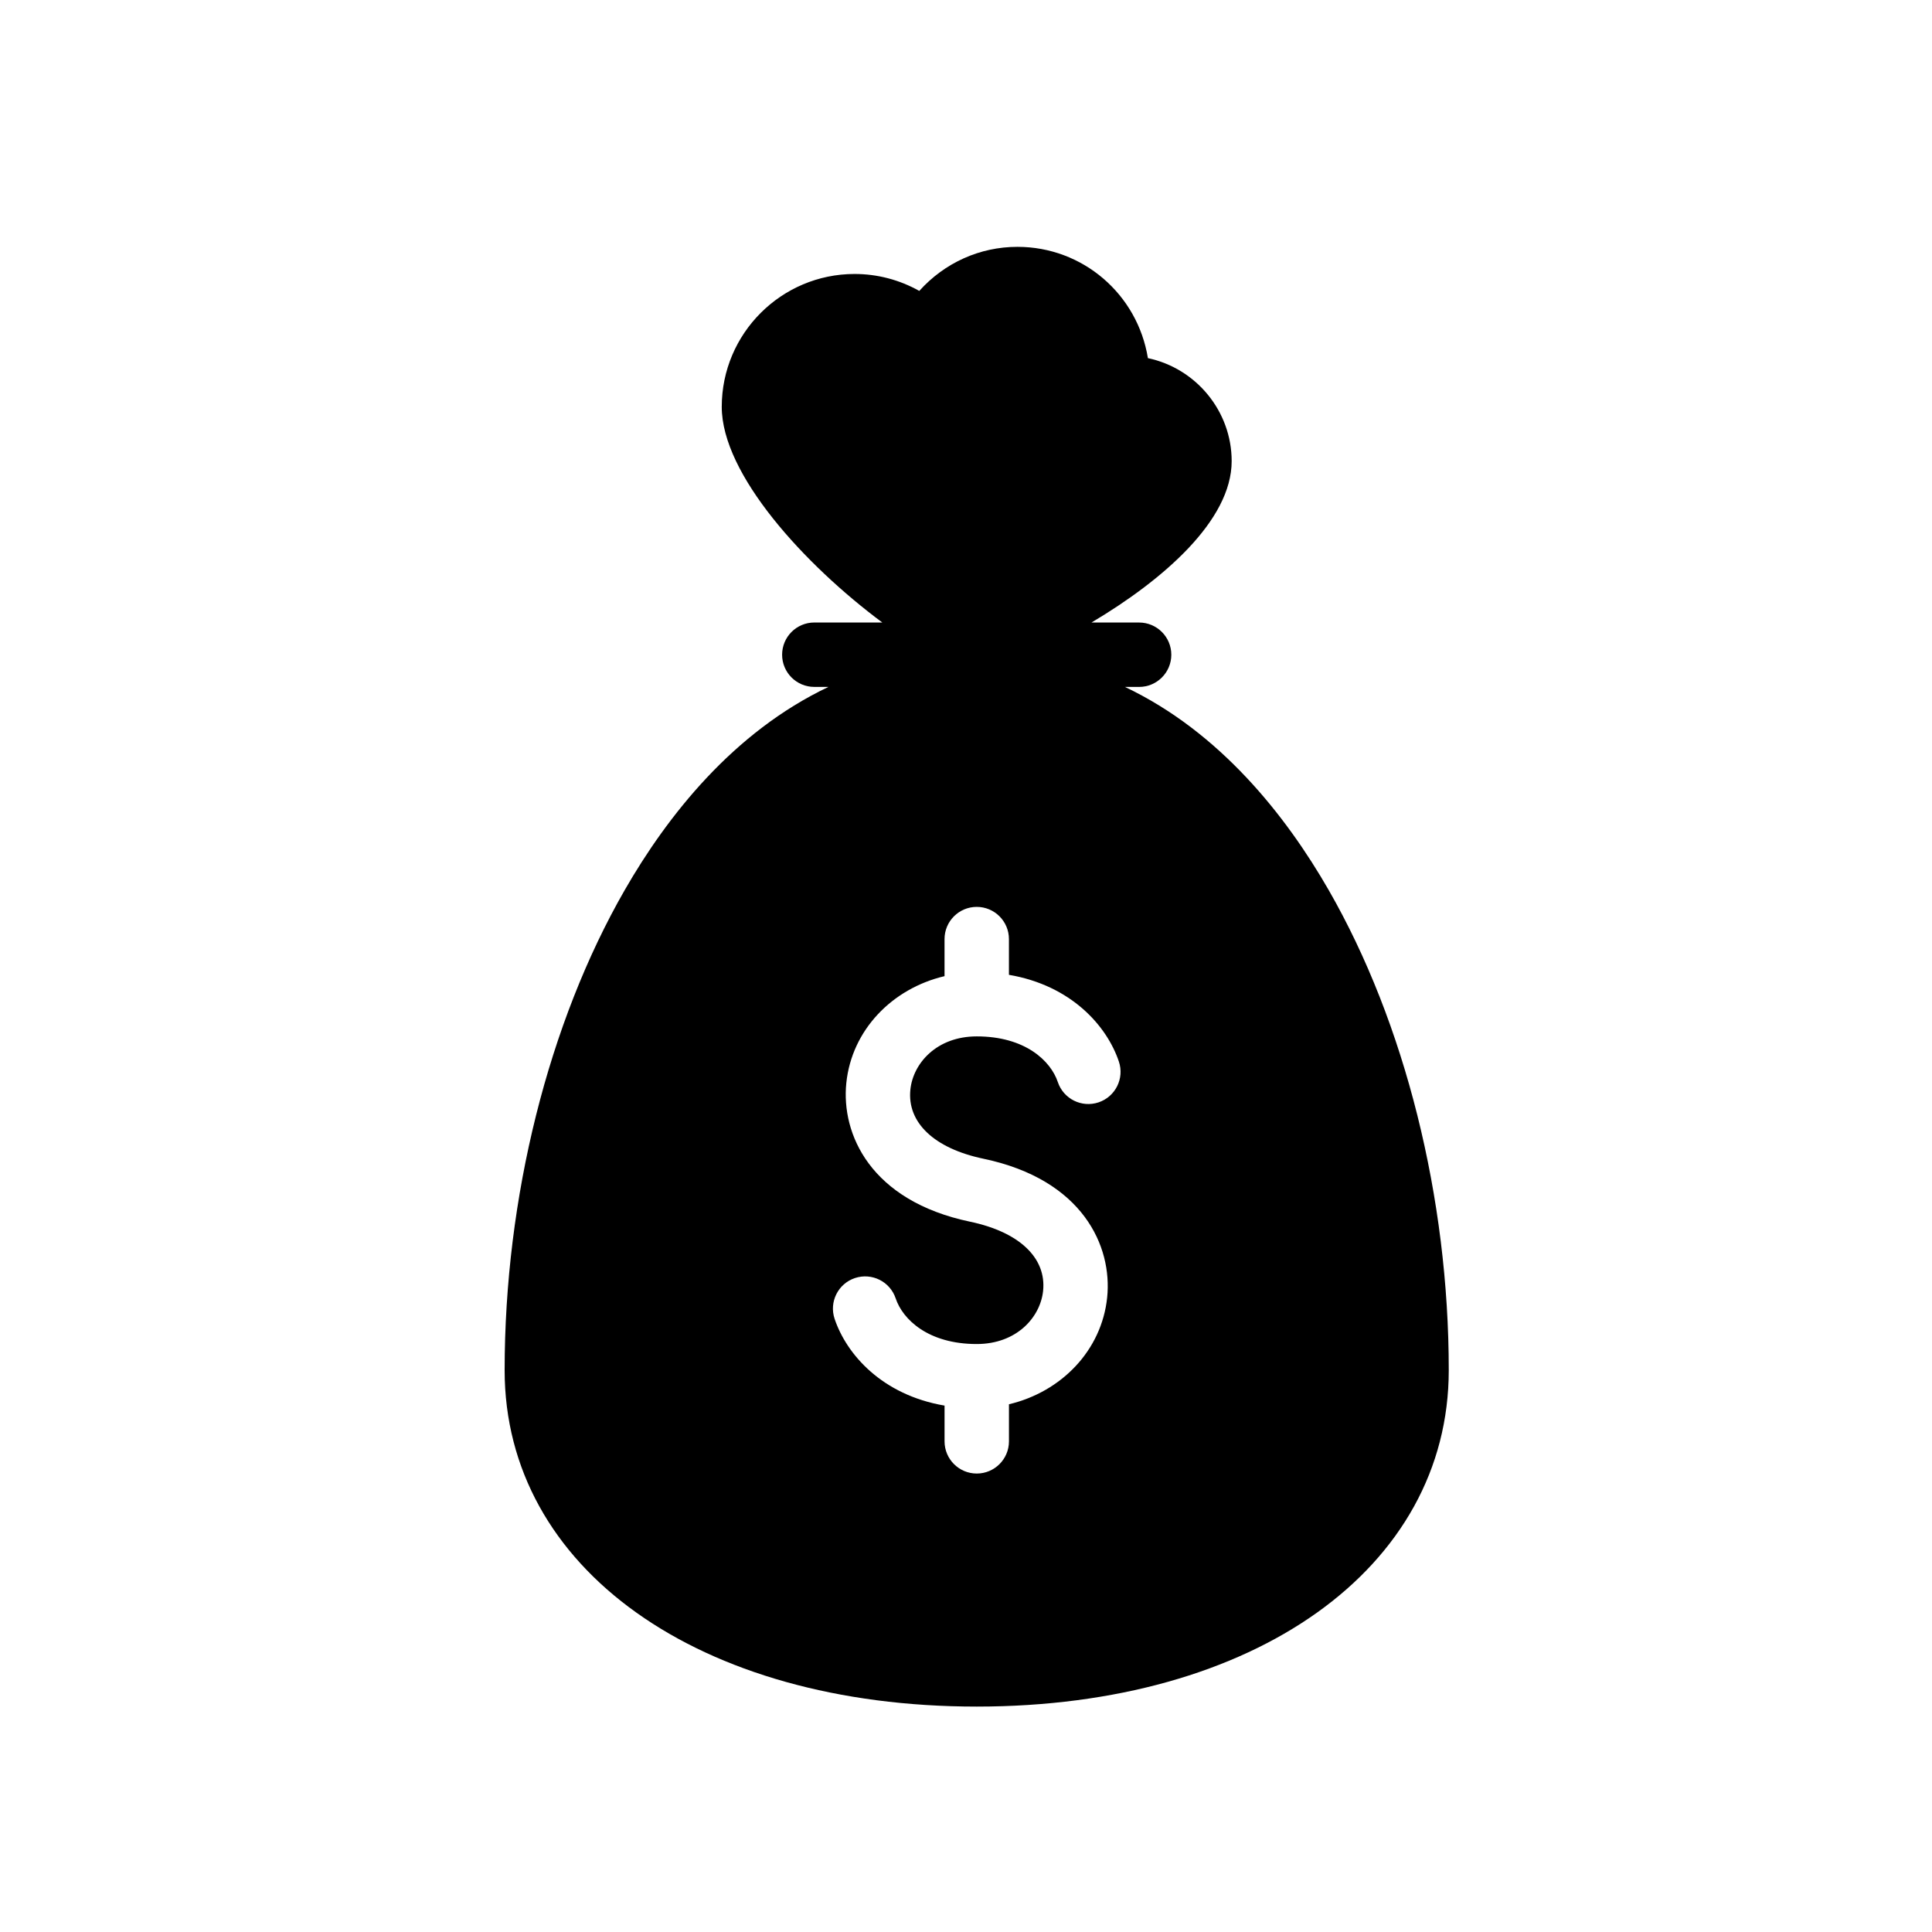 <?xml version="1.0" encoding="utf-8"?>
<!-- Generator: Adobe Illustrator 17.1.0, SVG Export Plug-In . SVG Version: 6.00 Build 0)  -->
<!DOCTYPE svg PUBLIC "-//W3C//DTD SVG 1.1//EN" "http://www.w3.org/Graphics/SVG/1.1/DTD/svg11.dtd">
<svg version="1.1" id="Layer_1" xmlns="http://www.w3.org/2000/svg" xmlns:xlink="http://www.w3.org/1999/xlink" x="0px" y="0px"
	 viewBox="0 0 90 90" enable-background="new 0 0 90 90" xml:space="preserve">
<path d="M61.893,41.458c-1.983-3.45-5.055-7.355-9.488-9.458h0.659c0.828,0,1.5-0.672,1.5-1.5s-0.672-1.5-1.5-1.5h-2.219
	c3.352-1.989,6.531-4.76,6.531-7.519c0-2.322-1.652-4.321-3.902-4.798c-0.486-2.98-3.035-5.184-6.078-5.184
	c-1.752,0-3.395,0.743-4.572,2.053c-0.923-0.518-1.955-0.789-3.013-0.789c-3.413,0-6.189,2.776-6.189,6.189
	c0,3.149,3.864,7.358,7.479,10.047h-3.167c-0.829,0-1.5,0.672-1.5,1.5s0.671,1.5,1.5,1.5h0.659
	c-4.433,2.103-7.505,6.008-9.488,9.458c-3.557,6.187-5.597,14.341-5.597,22.372c0,9.227,9.043,15.67,21.991,15.67
	c12.947,0,21.99-6.443,21.99-15.67C67.49,55.799,65.45,47.645,61.893,41.458z M51.176,51.352c-0.788,0.263-1.636-0.162-1.899-0.946
	c-0.328-0.981-1.515-2.127-3.776-2.127c-1.861,0-2.964,1.246-3.092,2.478c-0.159,1.537,1.111,2.74,3.399,3.22
	c4.65,0.974,6.014,4.091,5.768,6.464c-0.254,2.462-2.128,4.397-4.575,4.975v1.727c0,0.828-0.672,1.5-1.5,1.5s-1.5-0.672-1.5-1.5
	v-1.665c-2.909-0.495-4.566-2.385-5.122-4.042c-0.263-0.786,0.161-1.636,0.946-1.899c0.79-0.262,1.636,0.162,1.899,0.946
	c0.328,0.981,1.515,2.127,3.776,2.127c1.861,0,2.964-1.246,3.092-2.478c0.159-1.537-1.111-2.74-3.399-3.22
	c-4.65-0.974-6.014-4.091-5.768-6.464c0.254-2.462,2.128-4.397,4.575-4.975v-1.727c0-0.828,0.672-1.5,1.5-1.5s1.5,0.672,1.5,1.5
	v1.665c2.909,0.495,4.566,2.385,5.122,4.042C52.385,50.238,51.961,51.088,51.176,51.352z"/>
</svg>

